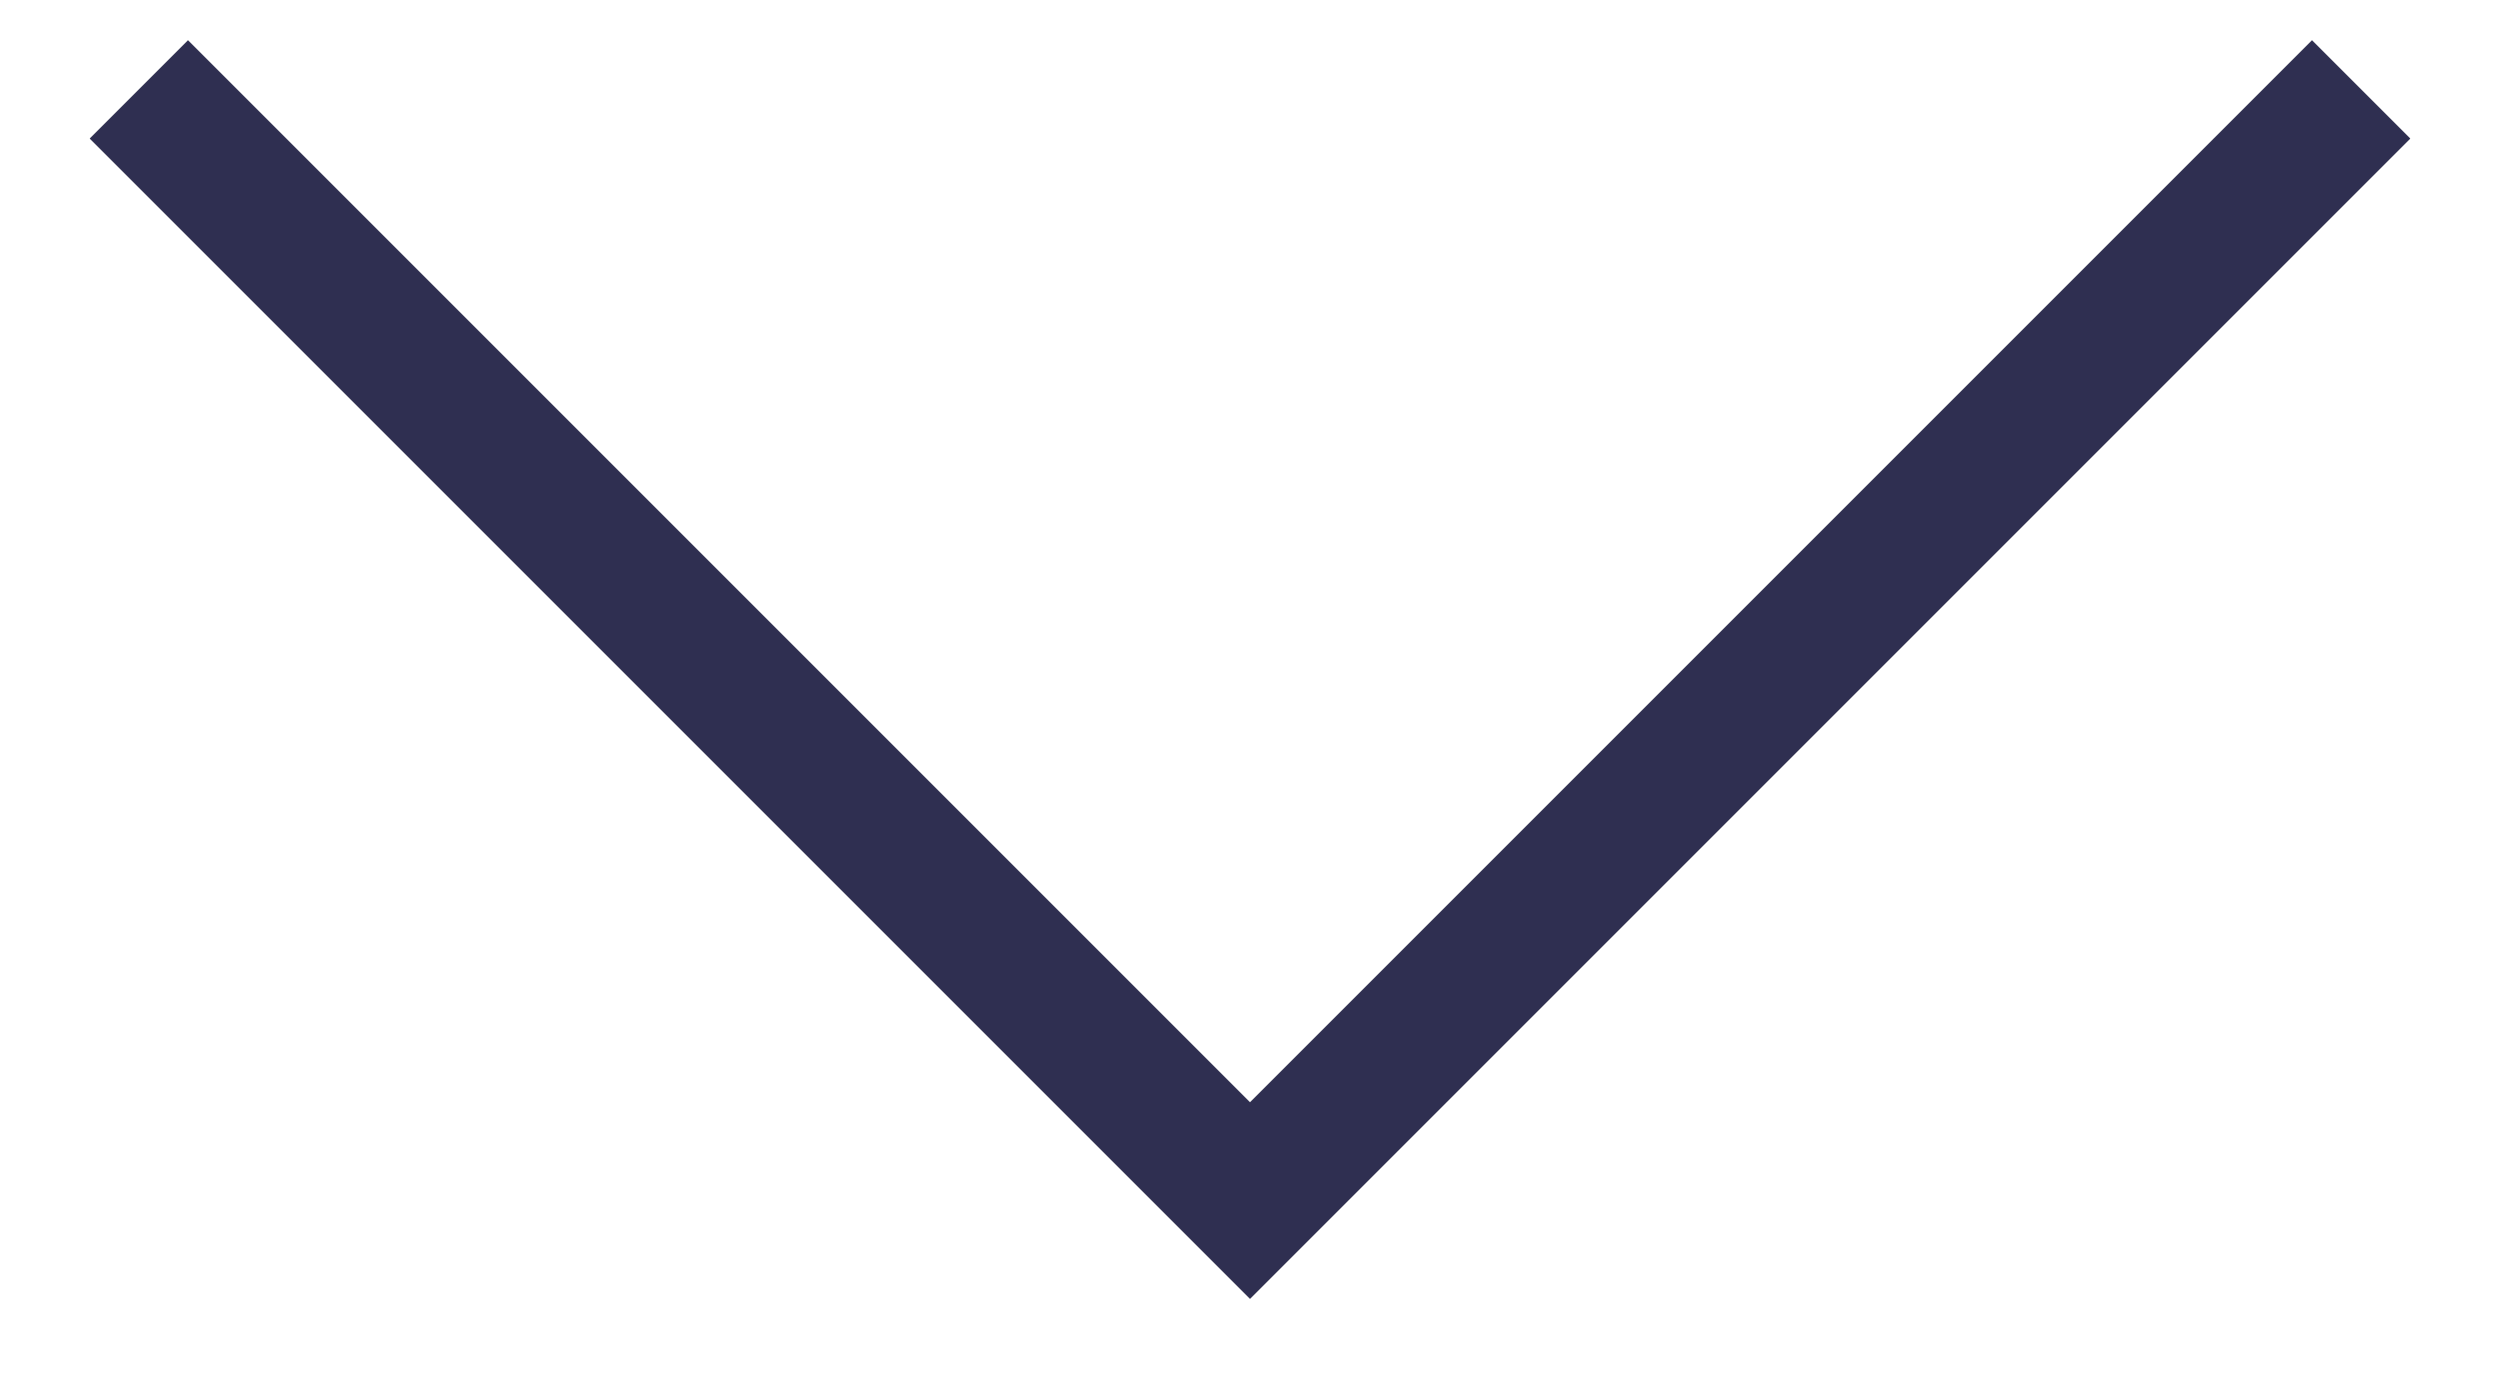 <svg width="18" height="10" viewBox="0 0 18 10" fill="none" xmlns="http://www.w3.org/2000/svg">
<path d="M1 0.644L9 8.644L17 0.644" stroke="#BABABA"/>
<path d="M1 0.644L9 8.644L17 0.644" stroke="#BABABA"/>
<path d="M1 0.644L9 8.644L17 0.644" stroke="#2F2F51"/>
</svg>
